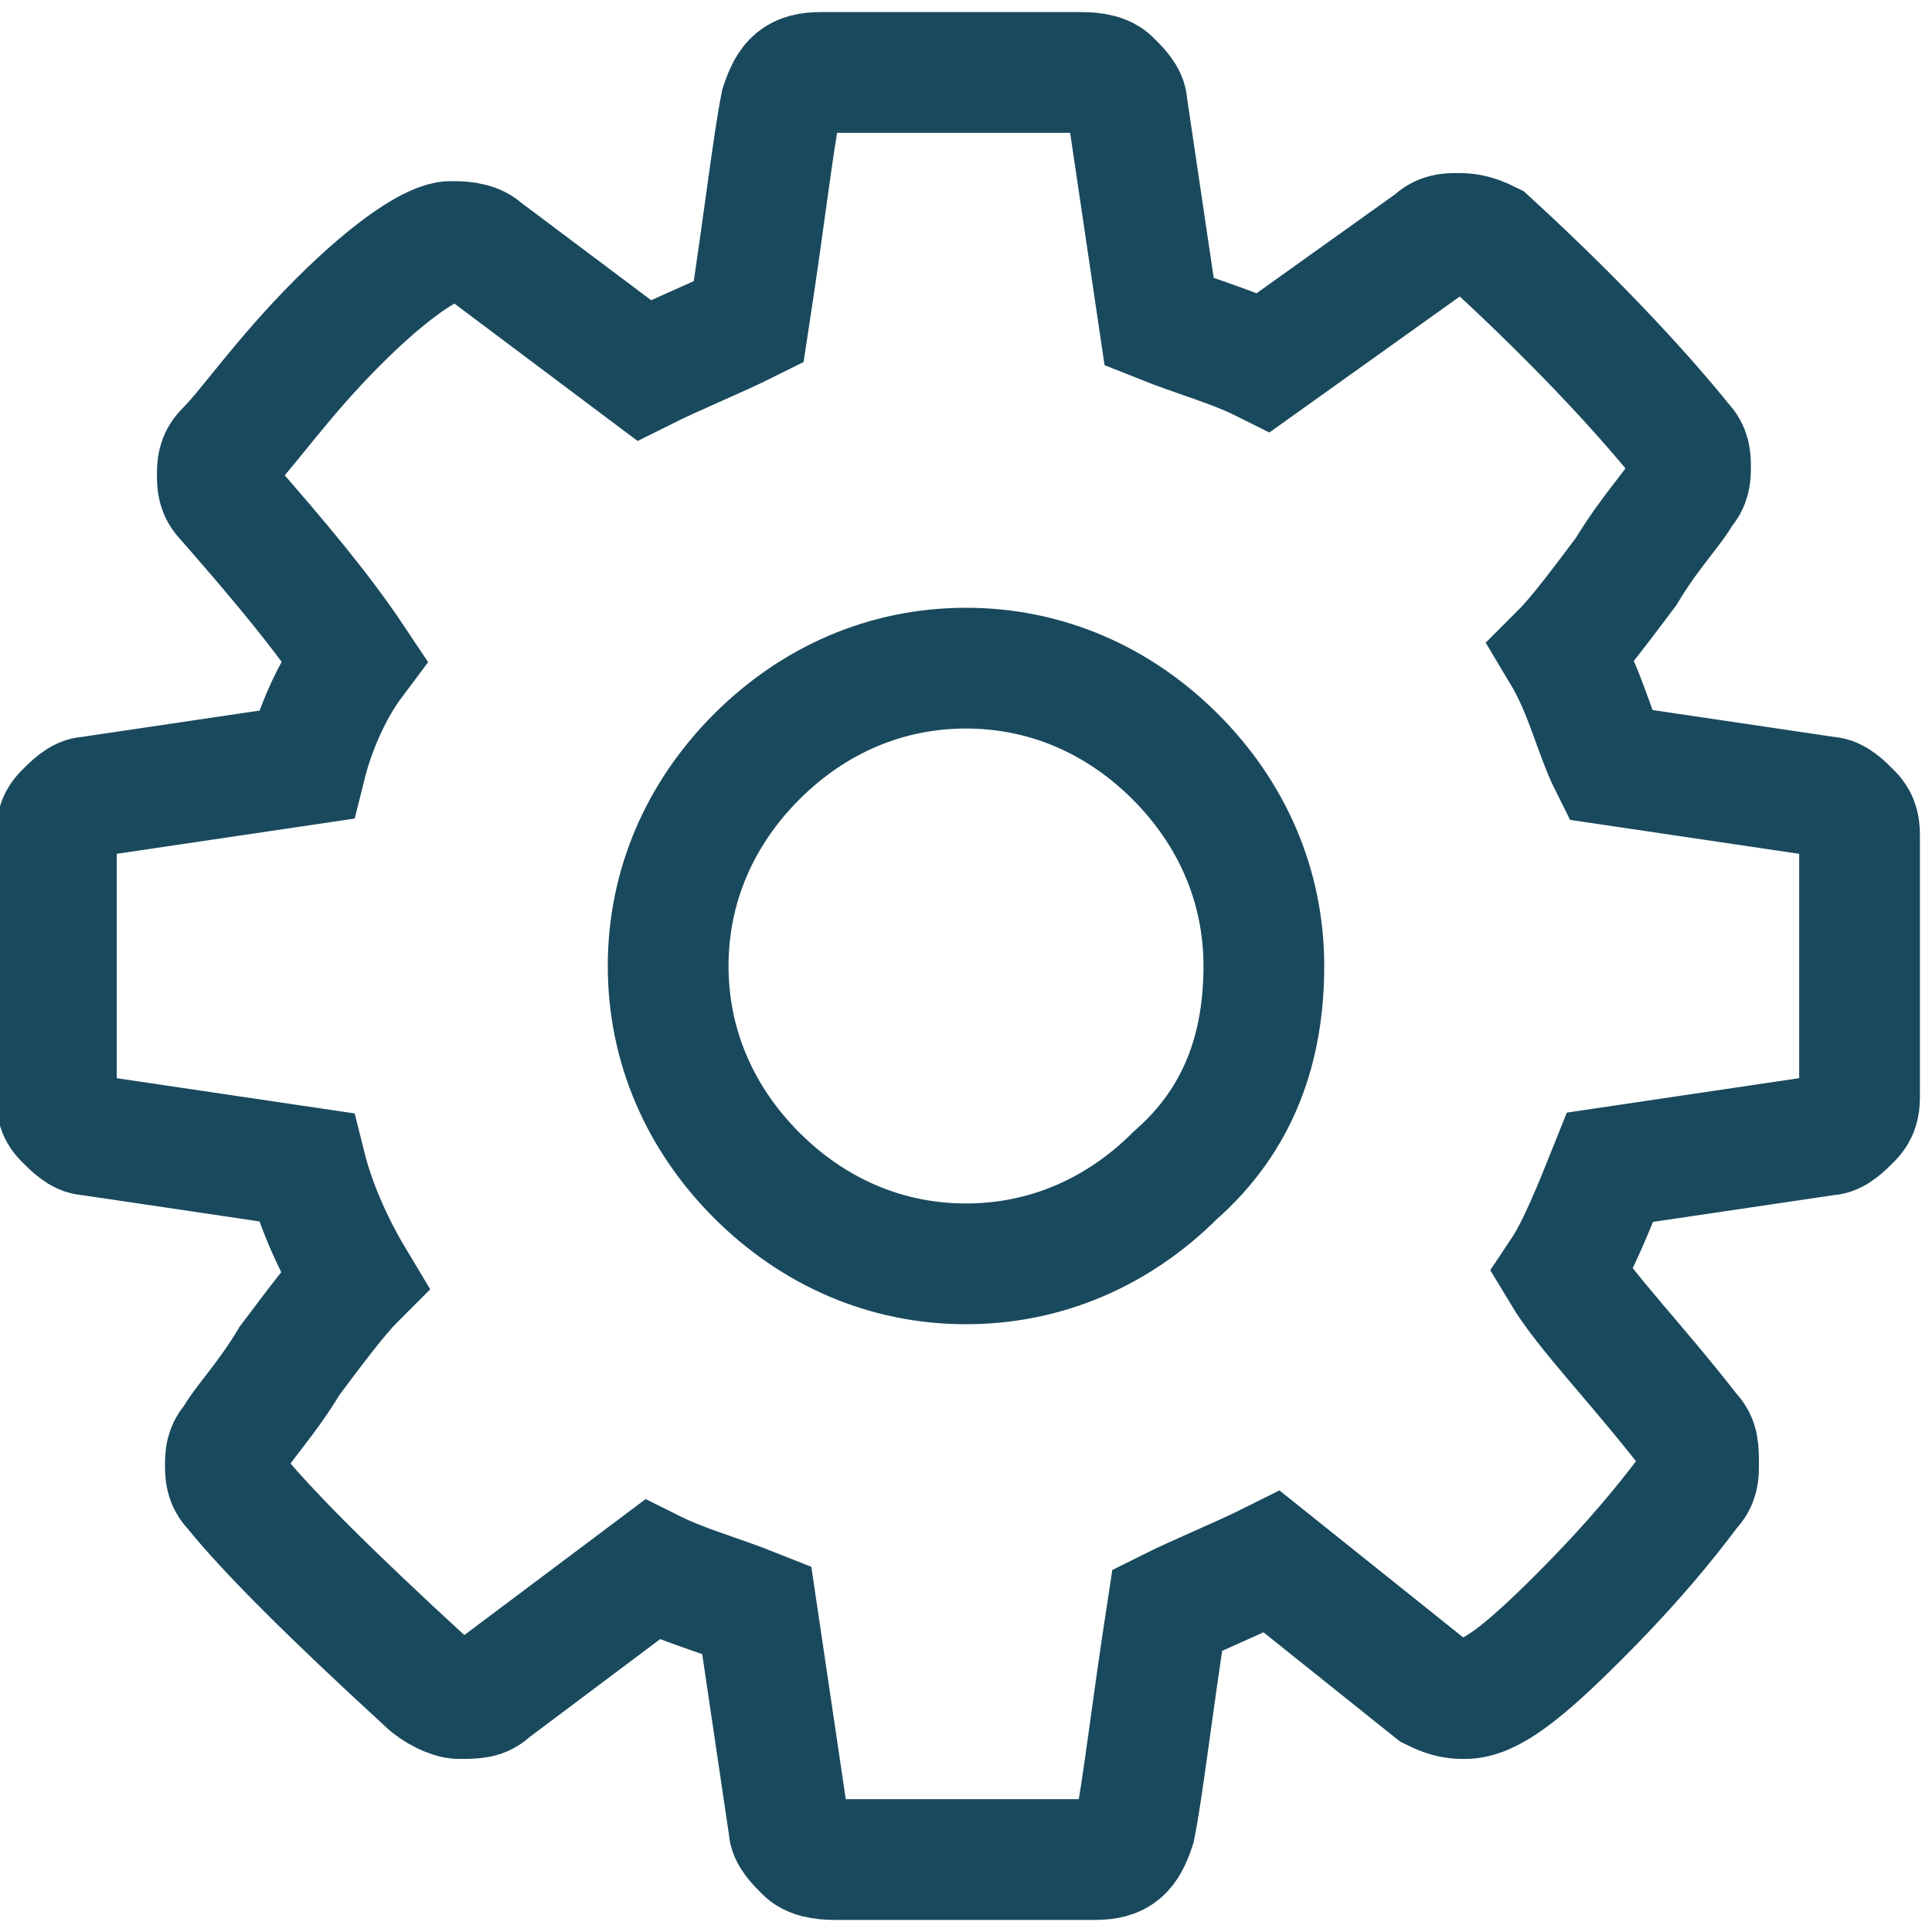 <?xml version="1.0" encoding="utf-8"?>
<!-- Generator: Adobe Illustrator 21.1.0, SVG Export Plug-In . SVG Version: 6.00 Build 0)  -->
<svg version="1.1" id="Layer_1" xmlns="http://www.w3.org/2000/svg" xmlns:xlink="http://www.w3.org/1999/xlink" x="0px" y="0px"
	 viewBox="0 0 24 24" style="enable-background:new 0 0 24 24;" xml:space="preserve">
<style type="text/css">
	.st0{fill:none;stroke:#19495D;stroke-width:1.5;}
</style>
<g id="Unity-Next-Click-_x26_-Drag">
	<g id="welcome-copy-2" transform="translate(-1157, -9)">
		<path id="Shape" class="st0" d="M1172.7,21c0-1-0.4-1.9-1.1-2.6c-0.7-0.7-1.6-1.1-2.6-1.1c-1,0-1.9,0.4-2.6,1.1
			c-0.7,0.7-1.1,1.6-1.1,2.6c0,1,0.4,1.9,1.1,2.6c0.7,0.7,1.6,1.1,2.6,1.1c1,0,1.9-0.4,2.6-1.1C1172.4,22.9,1172.7,22,1172.7,21z
			 M1180.1,19.4v3.2c0,0.1,0,0.2-0.1,0.3c-0.1,0.1-0.2,0.2-0.3,0.2l-2.7,0.4c-0.2,0.5-0.4,1-0.6,1.3c0.3,0.5,0.9,1.1,1.6,2
			c0.1,0.1,0.1,0.2,0.1,0.4c0,0.1,0,0.2-0.1,0.3c-0.3,0.4-0.7,0.9-1.4,1.6c-0.7,0.7-1.1,1-1.4,1c-0.1,0-0.2,0-0.4-0.1l-2-1.6
			c-0.4,0.2-0.9,0.4-1.3,0.6c-0.2,1.3-0.3,2.2-0.4,2.7c-0.1,0.3-0.2,0.4-0.5,0.4h-3.2c-0.1,0-0.3,0-0.4-0.1
			c-0.1-0.1-0.2-0.2-0.2-0.3l-0.4-2.7c-0.5-0.2-0.9-0.3-1.3-0.5l-2,1.5c-0.1,0.1-0.2,0.1-0.4,0.1c-0.1,0-0.3-0.1-0.4-0.2
			c-1.2-1.1-2-1.9-2.4-2.4c-0.1-0.1-0.1-0.2-0.1-0.3c0-0.1,0-0.2,0.1-0.3c0.1-0.2,0.4-0.5,0.7-1c0.3-0.4,0.6-0.8,0.8-1
			c-0.3-0.5-0.5-1-0.6-1.4l-2.7-0.4c-0.1,0-0.2-0.1-0.3-0.2c-0.1-0.1-0.1-0.2-0.1-0.3v-3.2c0-0.1,0-0.2,0.1-0.3
			c0.1-0.1,0.2-0.2,0.3-0.2l2.7-0.4c0.1-0.4,0.3-0.9,0.6-1.3c-0.4-0.6-0.9-1.2-1.6-2c-0.1-0.1-0.1-0.2-0.1-0.3c0-0.1,0-0.2,0.1-0.3
			c0.3-0.3,0.7-0.9,1.4-1.6c0.7-0.7,1.2-1,1.4-1c0.1,0,0.3,0,0.4,0.1l2,1.5c0.4-0.2,0.9-0.4,1.3-0.6c0.2-1.3,0.3-2.2,0.4-2.7
			c0.1-0.3,0.2-0.4,0.5-0.4h3.2c0.1,0,0.3,0,0.4,0.1c0.1,0.1,0.2,0.2,0.2,0.3l0.4,2.7c0.5,0.2,0.9,0.3,1.3,0.5l2.1-1.5
			c0.1-0.1,0.2-0.1,0.3-0.1c0.1,0,0.2,0,0.4,0.1c1.2,1.1,2,2,2.4,2.5c0.1,0.1,0.1,0.2,0.1,0.3c0,0.1,0,0.2-0.1,0.3
			c-0.1,0.2-0.4,0.5-0.7,1c-0.3,0.4-0.6,0.8-0.8,1c0.3,0.5,0.4,1,0.6,1.4l2.7,0.4c0.1,0,0.2,0.1,0.3,0.2
			C1180.1,19.2,1180.1,19.3,1180.1,19.4z"/>
	</g>
</g>
</svg>
